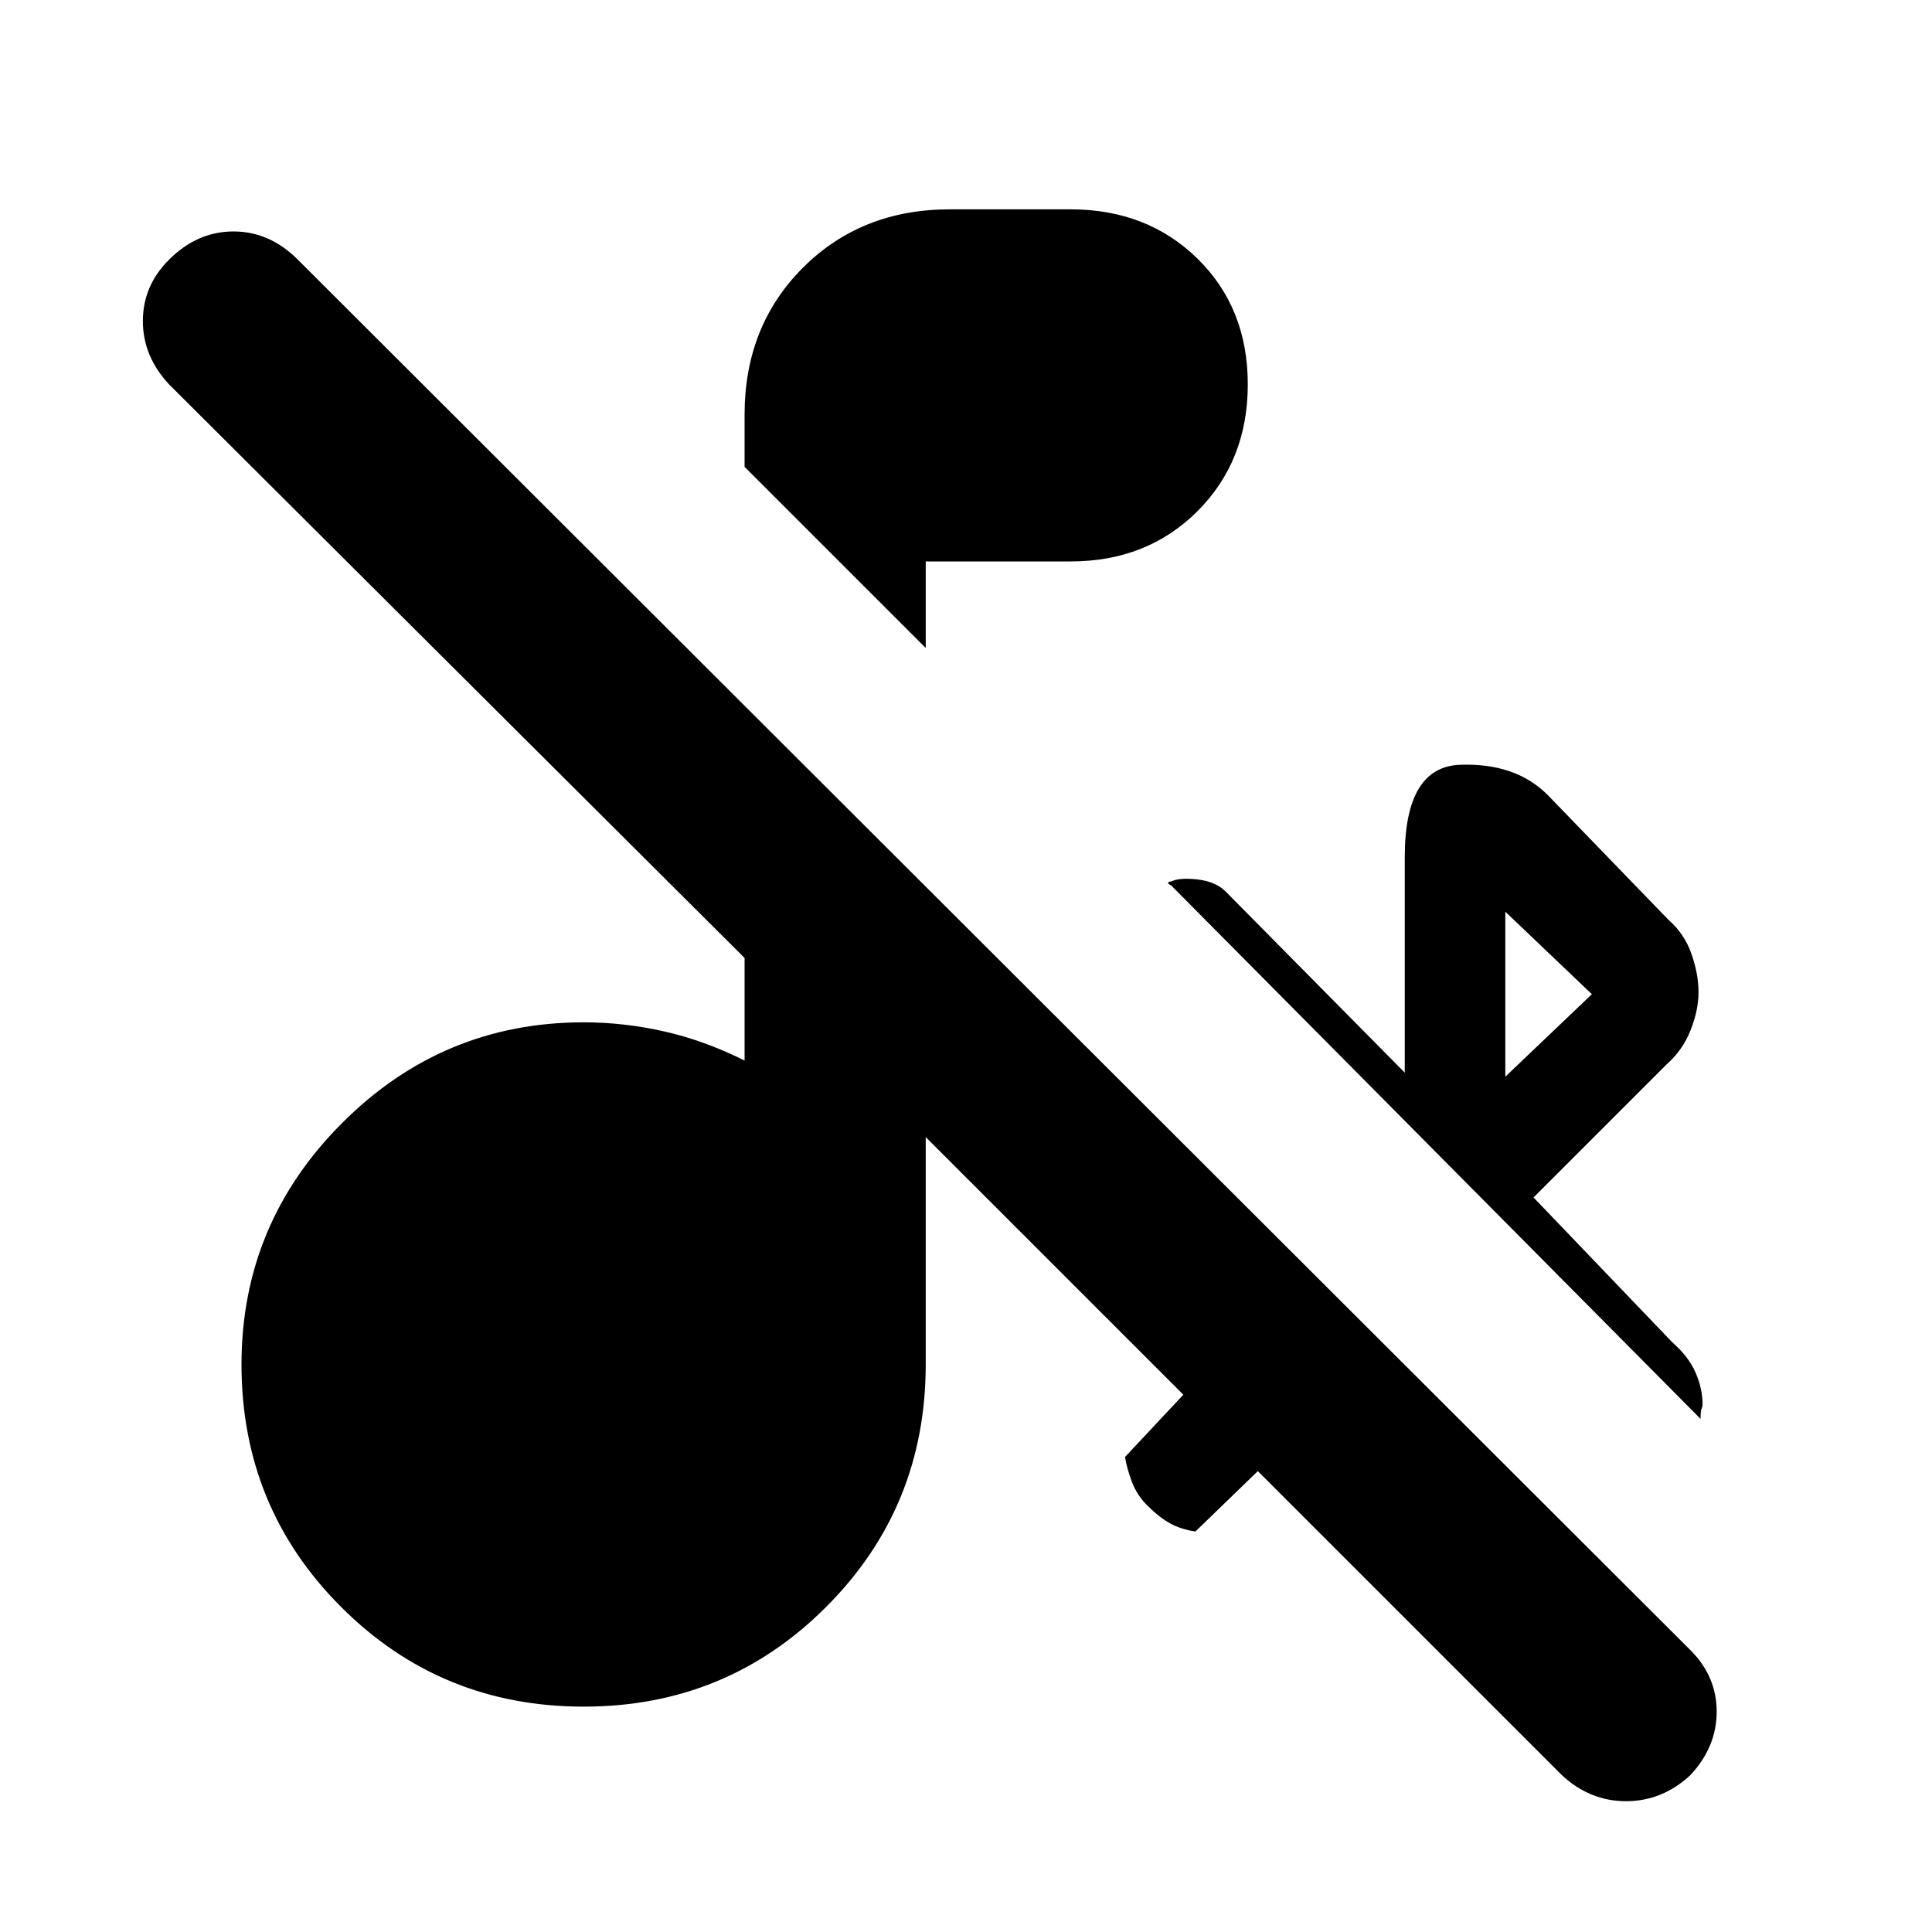 <svg xmlns="http://www.w3.org/2000/svg" height="20" width="20"><path d="M9.583 6.708 7.708 4.833v-.541q0-.917.604-1.521.605-.604 1.521-.604h1.25q.792 0 1.313.51.521.511.521 1.302 0 .792-.521 1.313-.521.52-1.313.52h-1.5Zm8.021 7.98-5.479-5.521q-.042-.021-.031-.032.01-.01.031-.01.083-.042.271-.021.187.021.292.125l1.854 1.875V8.875q0-.937.573-.958.573-.021.906.312l1.25 1.292q.167.146.239.354.073.208.073.396 0 .187-.083.396-.083.208-.25.354l-1.375 1.375 1.437 1.5q.167.146.24.312.073.167.073.334 0 .02-.01.041-.011.021-.011.105Zm-2.021-3.542.896-.854-.896-.854Zm.584 7.229-3.146-3.146-.646.625q-.146-.021-.26-.083-.115-.063-.24-.188-.104-.104-.156-.239-.052-.136-.073-.261l.604-.645-2.667-2.667v2.354q0 1.479-1.031 2.51-1.031 1.032-2.51 1.032-1.48 0-2.511-1.032Q2.5 15.604 2.5 14.125q0-1.458 1.042-2.5 1.041-1.042 2.5-1.042.416 0 .833.094t.833.302V9.917L1.75 3.979q-.271-.291-.271-.656 0-.365.271-.635.292-.292.667-.292.375 0 .666.292L17.5 17.083q.271.271.271.636 0 .364-.271.656-.292.271-.667.271-.375 0-.666-.271Z"/></svg>